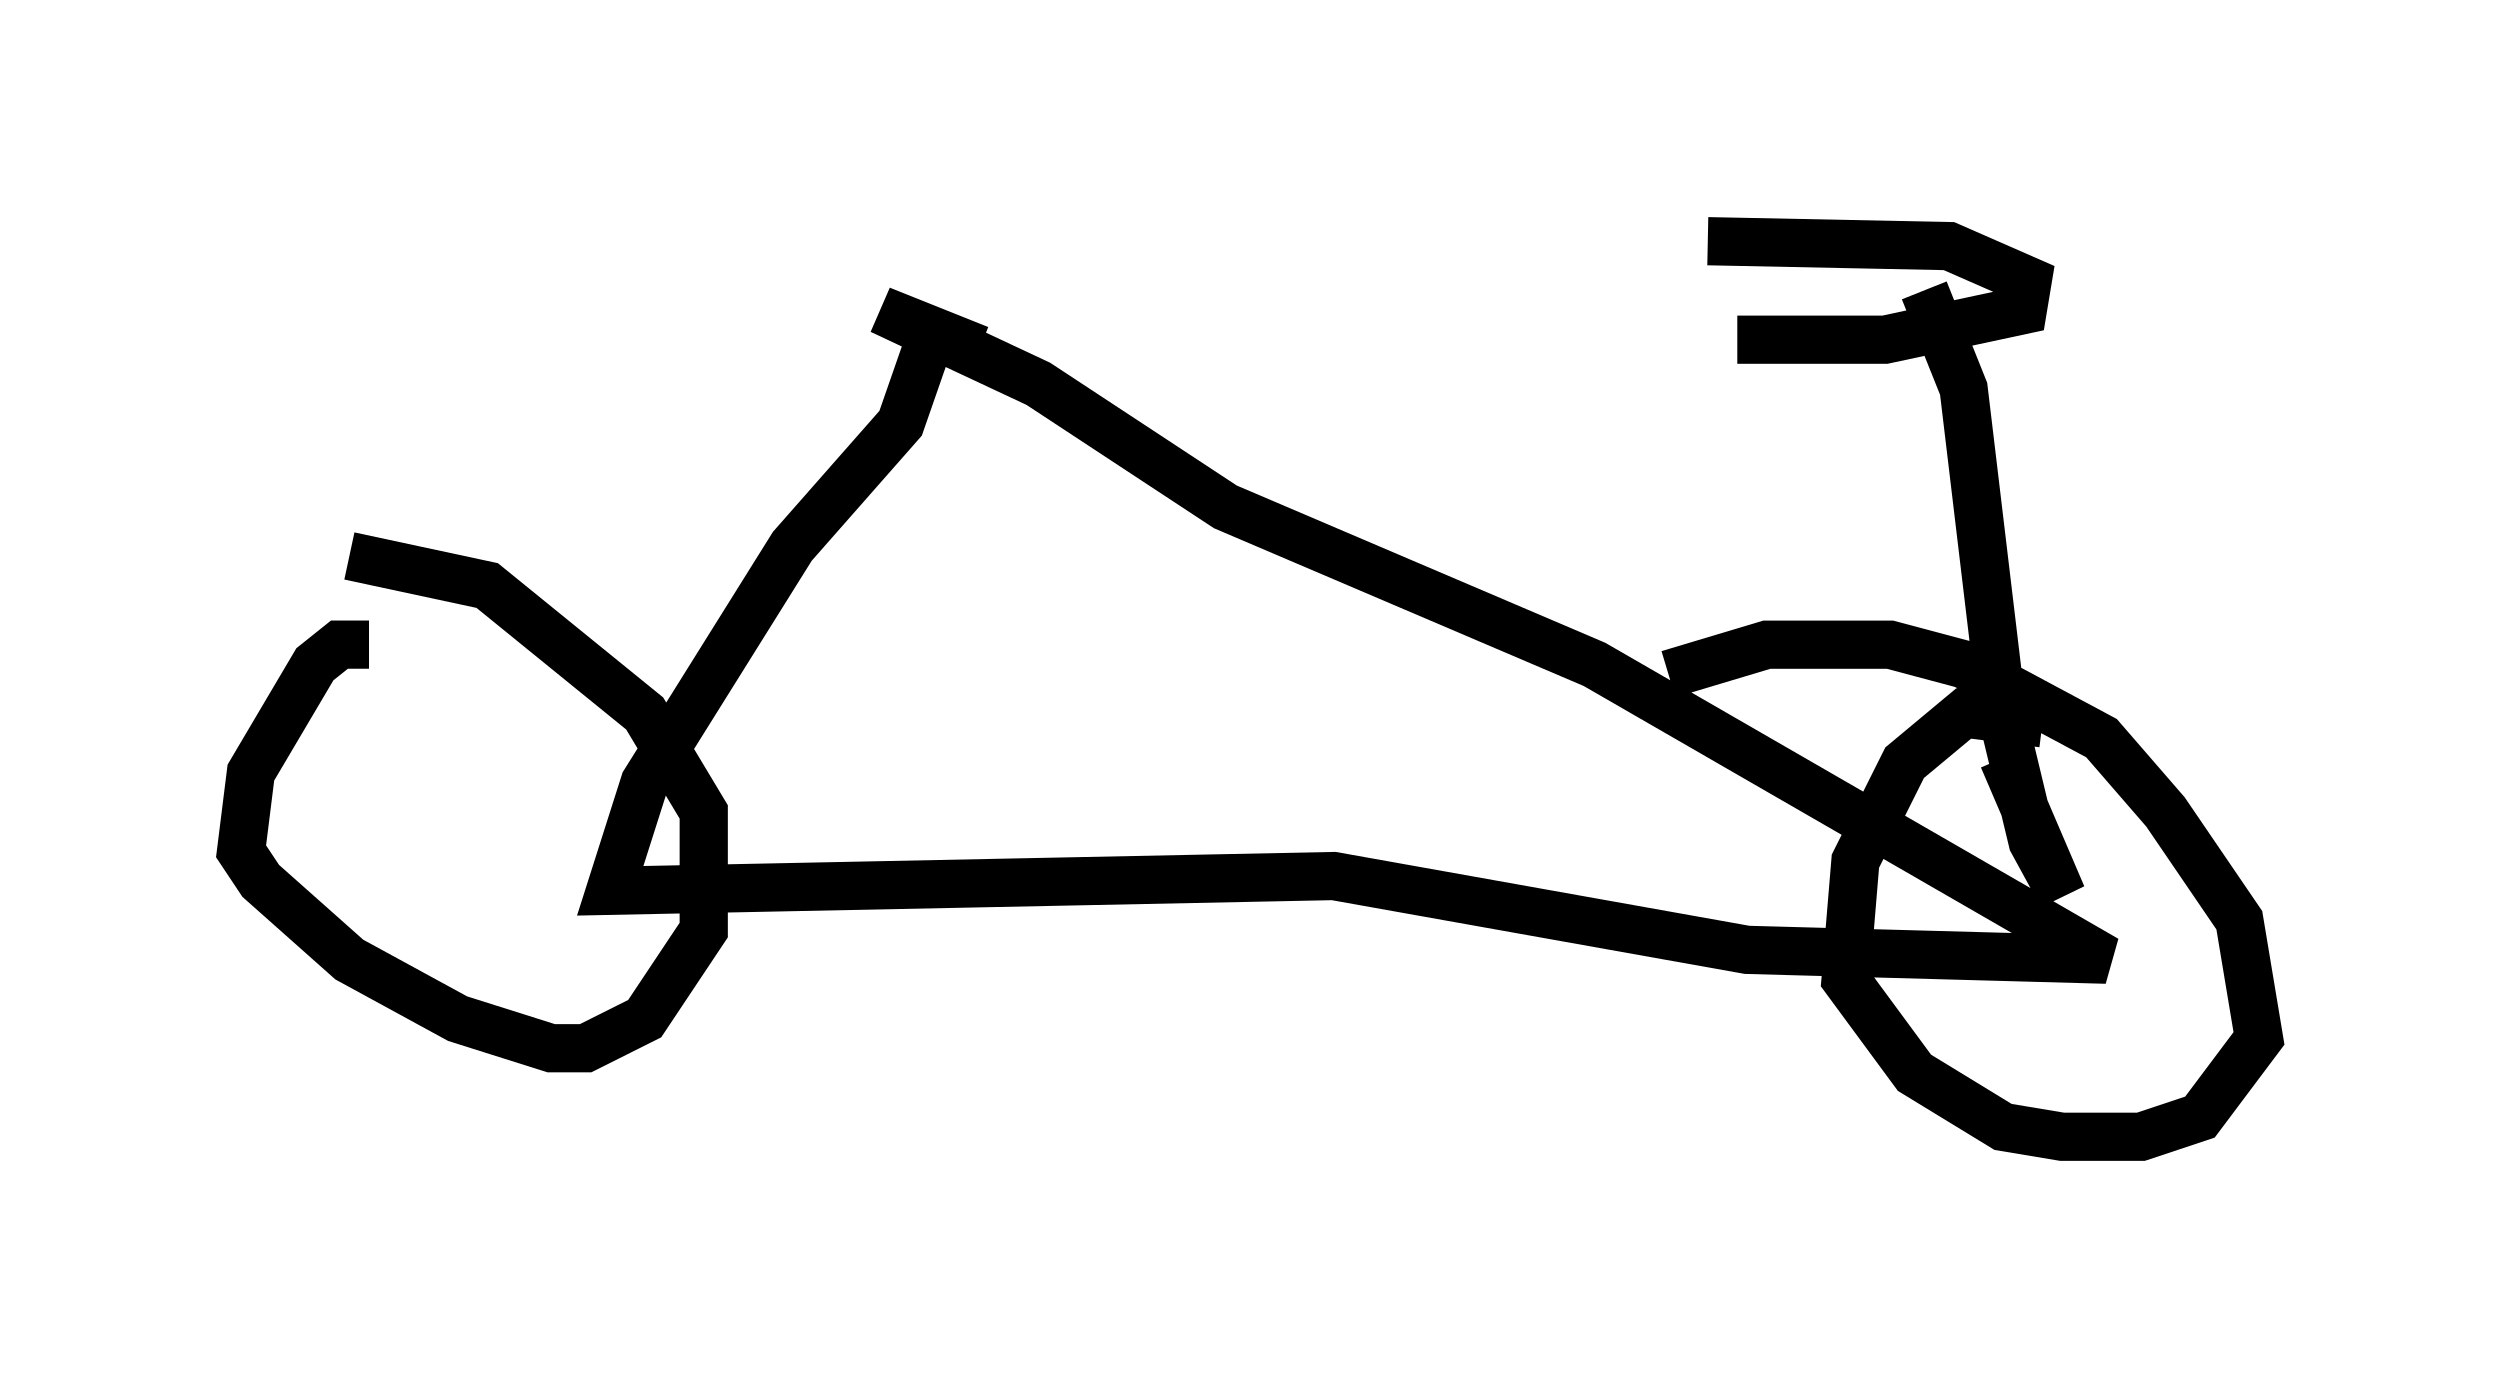 <?xml version="1.0" encoding="utf-8" ?>
<svg baseProfile="full" height="28.579" version="1.1" width="51.855" xmlns="http://www.w3.org/2000/svg" xmlns:ev="http://www.w3.org/2001/xml-events" xmlns:xlink="http://www.w3.org/1999/xlink"><defs /><rect fill="white" height="28.579" width="51.855" x="0" y="0" /><path d="M9.696, 13.779 m-2.042, -0.408 l-0.613, 0.0 -0.51, 0.408 l-1.327, 2.246 -0.204, 1.633 l0.408, 0.613 1.838, 1.633 l2.246, 1.225 1.94, 0.613 l0.715, 0.0 1.225, -0.613 l1.225, -1.838 0.0, -2.45 l-1.225, -2.042 -3.267, -2.654 l-2.858, -0.613 m35.117, 3.471 l-1.633, -0.204 -1.225, 1.021 l-1.021, 2.042 -0.204, 2.45 l1.429, 1.94 1.838, 1.123 l1.225, 0.204 1.633, 0.0 l1.225, -0.408 1.225, -1.633 l-0.408, -2.45 -1.531, -2.246 l-1.327, -1.531 -2.858, -1.531 l-1.531, -0.408 -2.552, 0.0 l-2.042, 0.613 m-15.109, -7.554 l-0.817, 2.348 -2.246, 2.552 l-3.063, 4.9 -0.715, 2.246 l15.006, -0.306 8.575, 1.531 l7.452, 0.204 -10.617, -6.125 l-7.656, -3.267 -3.879, -2.552 l-3.267, -1.531 2.042, 0.817 m19.6, -1.225 l0.817, 2.042 0.817, 6.84 l0.613, 2.552 0.613, 1.123 l-1.225, -2.858 m-6.125, -10.719 l5.002, 0.102 1.633, 0.715 l-0.102, 0.613 -2.858, 0.613 l-3.063, 0.0 " fill="none" stroke="black" stroke-width="1" /></svg>